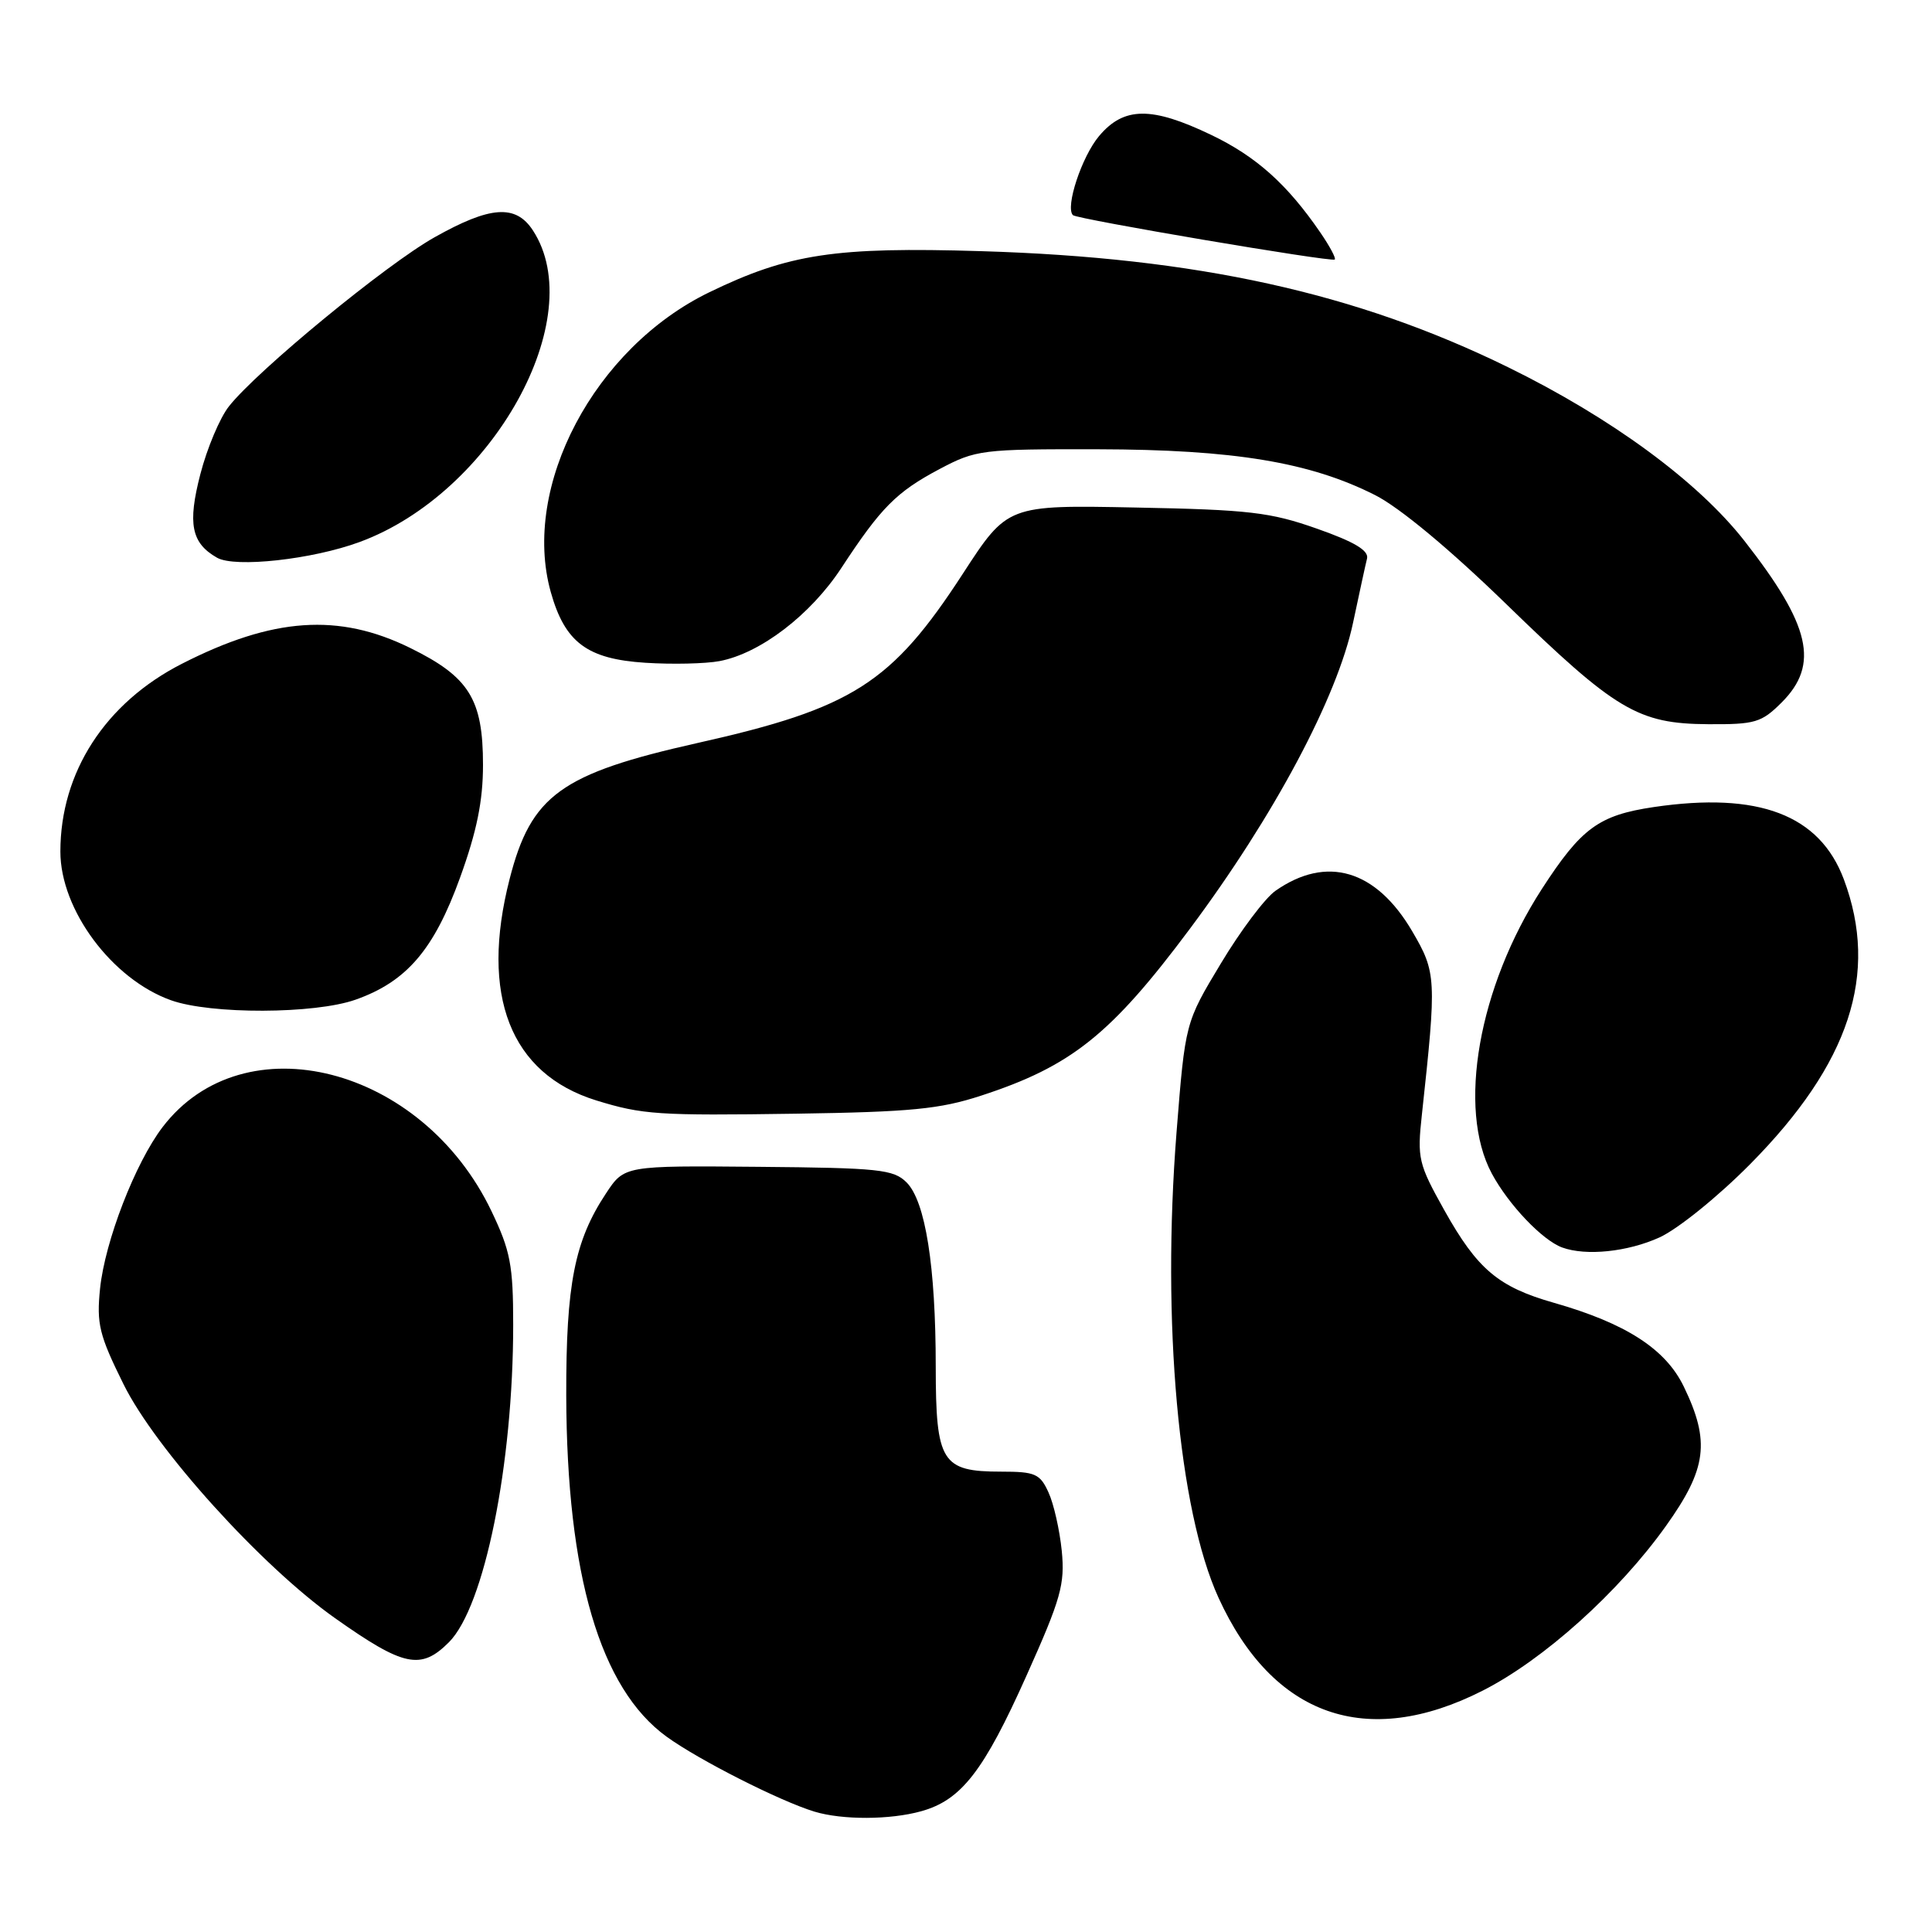 <?xml version="1.0" encoding="UTF-8" standalone="no"?>
<!DOCTYPE svg PUBLIC "-//W3C//DTD SVG 1.1//EN" "http://www.w3.org/Graphics/SVG/1.1/DTD/svg11.dtd" >
<svg xmlns="http://www.w3.org/2000/svg" xmlns:xlink="http://www.w3.org/1999/xlink" version="1.1" viewBox="0 0 256 256">
 <g >
 <path fill="currentColor"
d=" M 122.06 240.00 C 127.38 238.52 130.35 234.70 136.03 222.00 C 140.59 211.83 141.12 209.92 140.69 205.50 C 140.41 202.75 139.63 199.26 138.93 197.75 C 137.81 195.28 137.16 195.00 132.67 195.00 C 124.78 195.00 124.00 193.76 123.99 181.10 C 123.99 167.79 122.62 159.18 120.13 156.68 C 118.40 154.95 116.49 154.75 100.47 154.61 C 82.73 154.45 82.73 154.45 80.30 158.13 C 76.13 164.43 75.00 170.17 75.03 184.91 C 75.10 208.70 79.52 223.74 88.33 230.12 C 92.59 233.21 103.35 238.66 107.92 240.05 C 111.62 241.17 117.93 241.15 122.06 240.00 Z  M 196.46 224.02 C 204.54 219.92 214.48 210.99 220.76 202.18 C 226.17 194.60 226.63 191.00 223.11 183.73 C 220.70 178.74 215.44 175.35 205.91 172.63 C 198.53 170.53 195.76 168.19 191.38 160.36 C 187.94 154.20 187.77 153.50 188.41 147.67 C 190.37 129.63 190.33 128.87 187.12 123.39 C 182.33 115.23 175.78 113.29 169.00 118.04 C 167.62 119.01 164.37 123.33 161.78 127.65 C 157.05 135.50 157.05 135.50 155.90 150.00 C 153.91 175.15 156.16 200.10 161.46 211.71 C 168.65 227.44 181.10 231.82 196.46 224.02 Z  M 59.48 217.61 C 64.19 212.90 68.00 194.06 68.00 175.53 C 68.00 167.65 67.63 165.73 65.13 160.50 C 55.94 141.27 32.32 135.23 21.54 149.35 C 17.92 154.10 13.91 164.46 13.26 170.73 C 12.78 175.42 13.14 176.90 16.36 183.40 C 20.60 192.00 34.65 207.53 44.40 214.42 C 53.50 220.85 55.76 221.33 59.48 217.61 Z  M 219.88 163.97 C 222.32 162.86 227.66 158.55 231.92 154.24 C 245.10 140.92 249.00 129.05 244.32 116.52 C 241.11 107.96 233.04 104.89 219.13 106.94 C 211.85 108.02 209.53 109.72 204.30 117.80 C 195.90 130.80 193.07 146.91 197.67 155.50 C 199.89 159.63 204.37 164.34 207.00 165.30 C 210.16 166.45 215.67 165.88 219.88 163.97 Z  M 130.00 145.18 C 141.96 141.28 147.21 137.08 157.65 123.09 C 168.81 108.14 177.21 92.38 179.29 82.50 C 180.11 78.65 180.93 74.83 181.14 74.01 C 181.39 72.95 179.48 71.80 174.50 70.05 C 168.33 67.87 165.49 67.54 150.50 67.25 C 133.50 66.91 133.50 66.91 127.57 76.04 C 118.14 90.55 112.96 93.85 92.43 98.45 C 74.33 102.51 70.37 105.37 67.53 116.46 C 63.57 131.91 67.62 142.28 79.00 145.81 C 85.14 147.70 87.15 147.84 105.50 147.57 C 120.65 147.34 124.53 146.97 130.00 145.18 Z  M 47.12 132.46 C 53.88 130.07 57.51 125.84 60.96 116.29 C 63.18 110.16 64.00 106.13 64.00 101.35 C 64.00 92.64 62.17 89.70 54.36 85.86 C 44.89 81.20 36.16 81.80 24.11 87.95 C 13.95 93.13 8.00 102.33 8.00 112.84 C 8.00 120.56 14.84 129.75 22.66 132.54 C 27.93 134.42 41.69 134.38 47.12 132.46 Z  M 236.08 93.08 C 241.11 88.05 239.91 82.86 231.14 71.66 C 224.97 63.78 213.51 55.37 199.83 48.66 C 179.69 38.79 158.58 34.14 130.00 33.28 C 110.67 32.69 104.50 33.63 94.00 38.72 C 78.77 46.10 69.06 64.45 72.98 78.45 C 74.85 85.12 77.80 87.33 85.51 87.82 C 89.06 88.05 93.48 87.95 95.34 87.60 C 100.73 86.58 107.40 81.49 111.49 75.25 C 116.74 67.24 118.77 65.19 124.50 62.15 C 129.32 59.60 130.08 59.50 145.50 59.53 C 163.50 59.57 173.59 61.24 182.22 65.61 C 185.46 67.25 192.11 72.78 199.57 80.03 C 214.10 94.15 217.04 95.90 226.33 95.96 C 232.57 96.00 233.40 95.75 236.08 93.08 Z  M 47.65 71.82 C 65.27 65.34 78.19 42.09 70.60 30.51 C 68.33 27.05 64.96 27.29 57.60 31.43 C 51.19 35.02 34.04 49.13 30.33 53.85 C 29.13 55.37 27.43 59.41 26.55 62.82 C 24.84 69.41 25.35 71.96 28.76 73.90 C 31.14 75.26 41.39 74.13 47.65 71.82 Z  M 174.95 30.81 C 170.57 24.42 166.45 20.73 160.50 17.88 C 152.58 14.08 148.92 14.12 145.63 18.03 C 143.34 20.75 141.12 27.46 142.17 28.51 C 142.70 29.04 176.38 34.75 176.86 34.39 C 177.06 34.24 176.20 32.63 174.95 30.81 Z "/>
</g>
</svg>